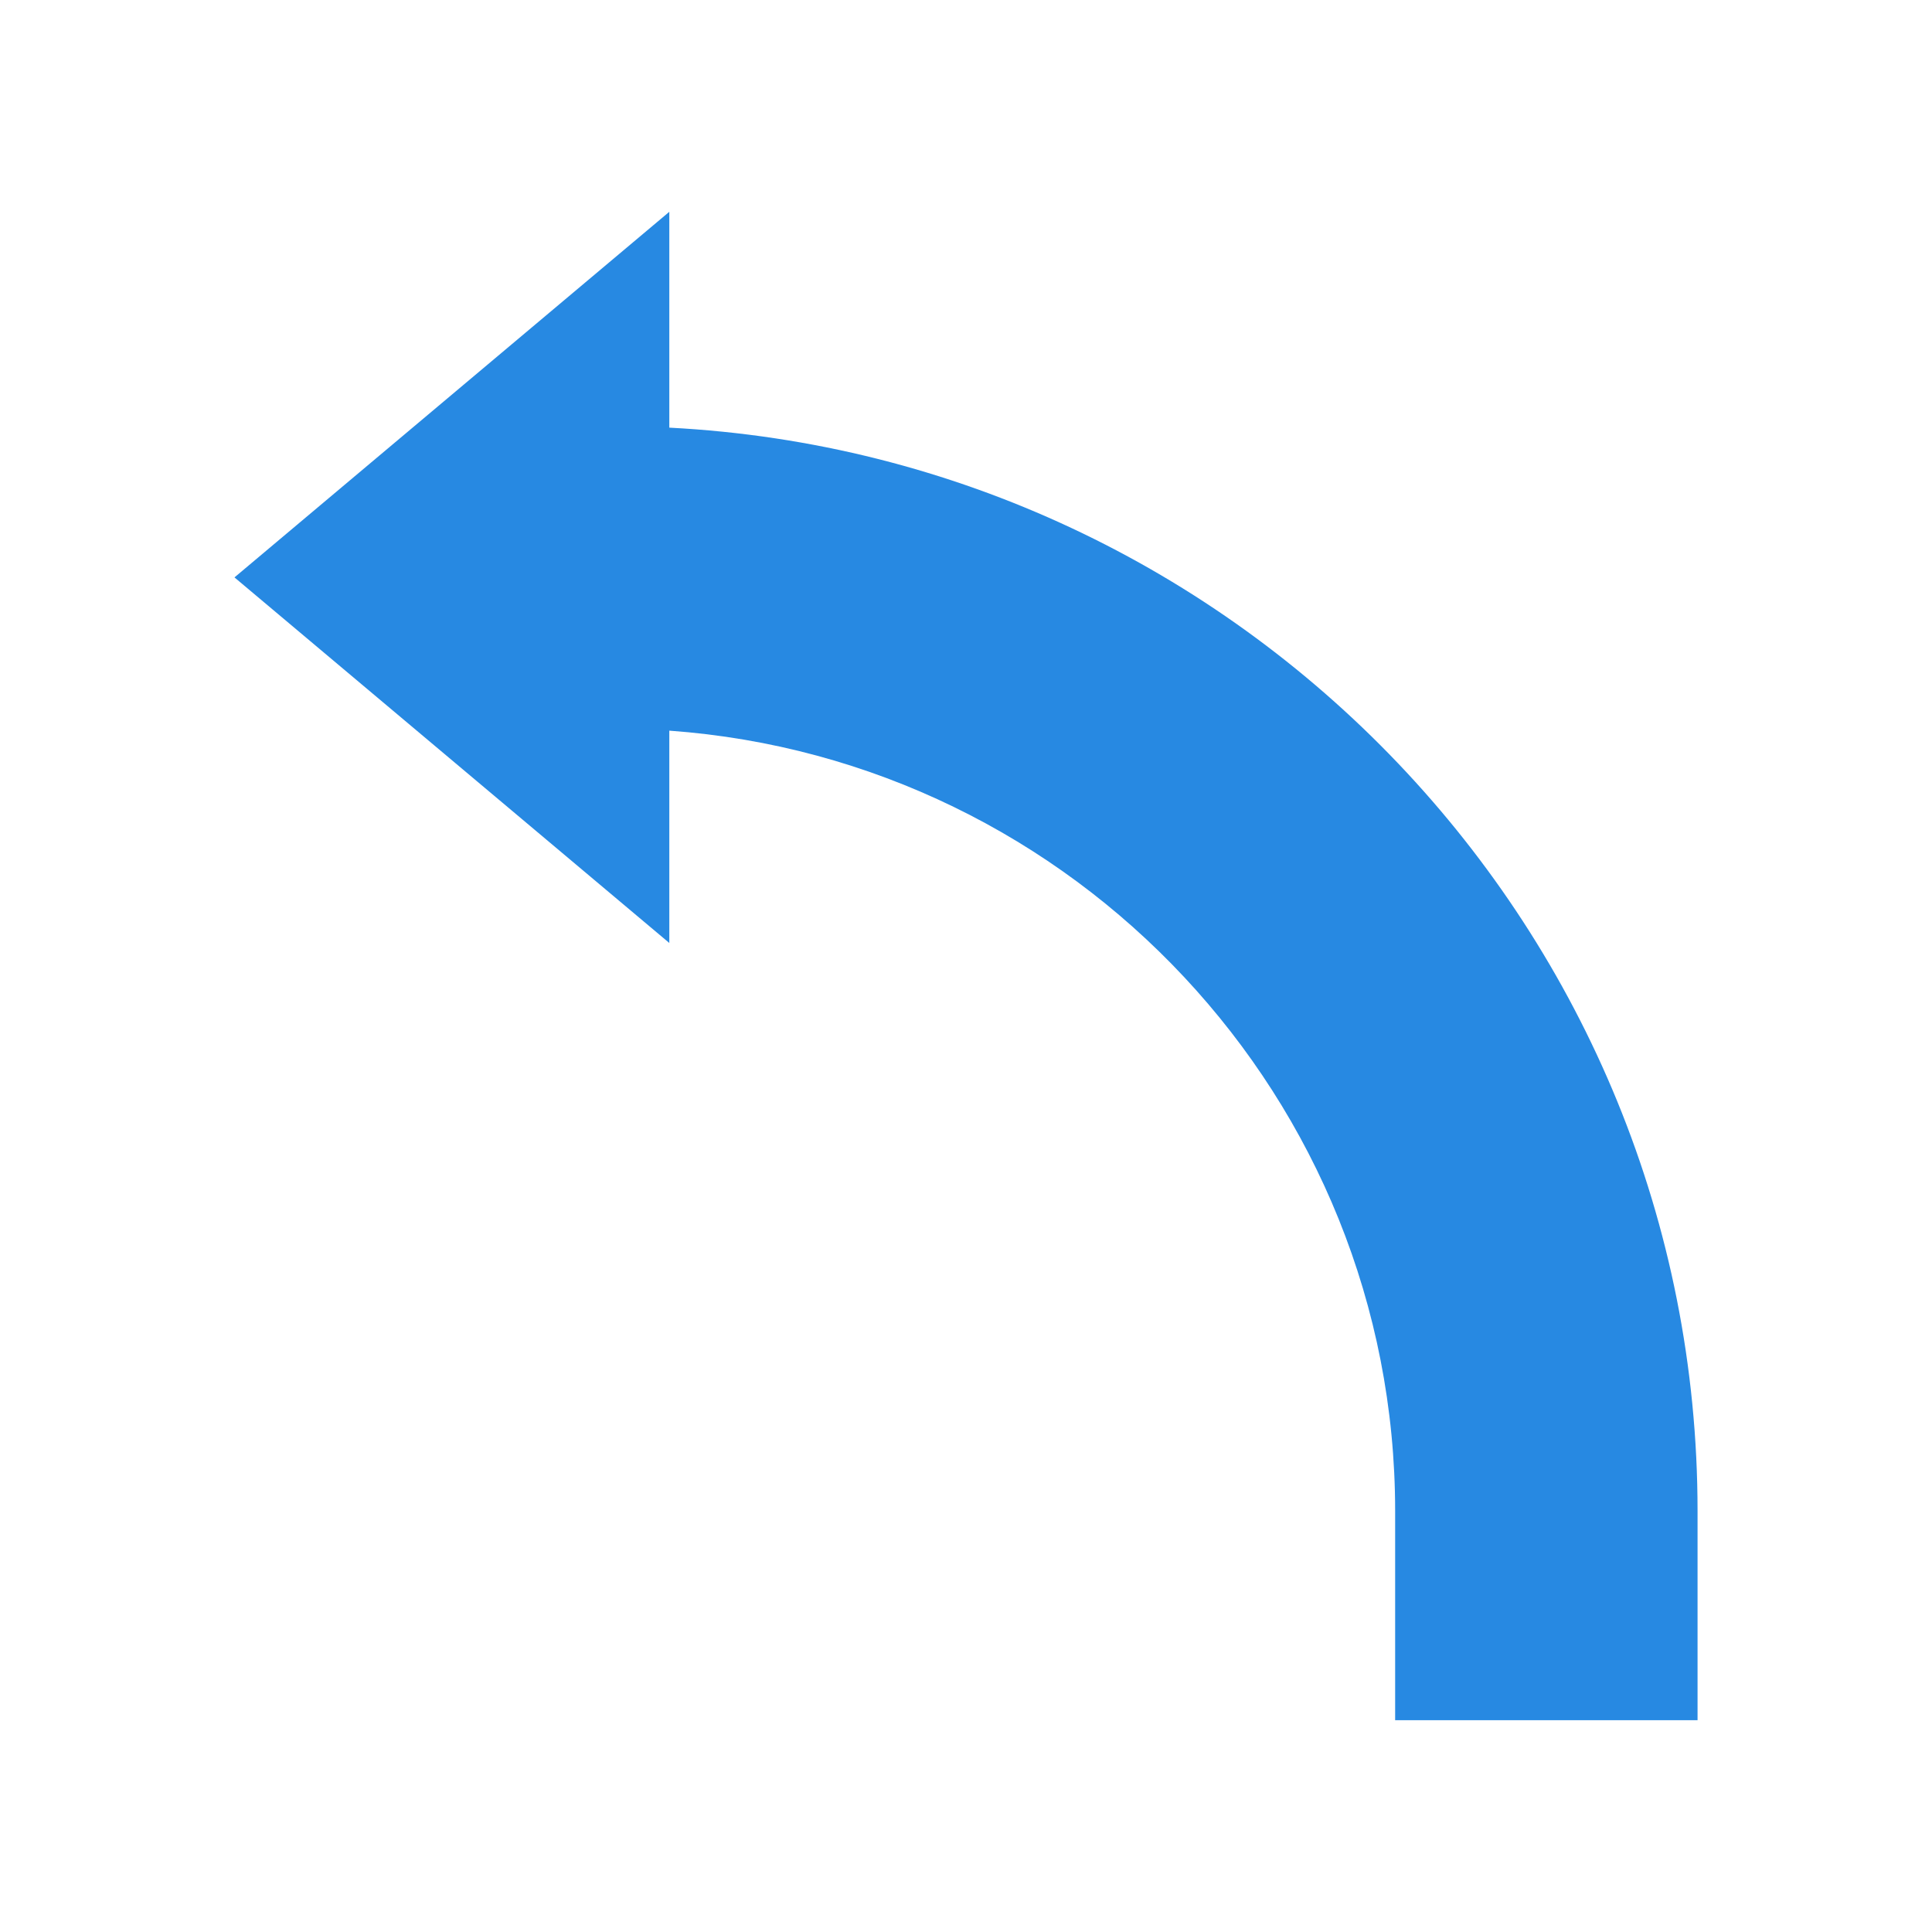 <?xml version="1.0" encoding="UTF-8"?>
<svg id="Capa_1" data-name="Capa 1" xmlns="http://www.w3.org/2000/svg" viewBox="0 0 800 800">
  <defs>
    <style>
      .cls-1 {
        fill: #2789e2;
      }
    </style>
  </defs>
  <path class="cls-1" d="M97.09,239.09l180.06-151.39v89.38c236.84,12.23,425.77,208.75,425.77,448.58v86.63h-125.22v-86.63c0-170.76-132.8-311.07-300.55-323.11v87.92L97.09,239.09Z"/>
</svg>